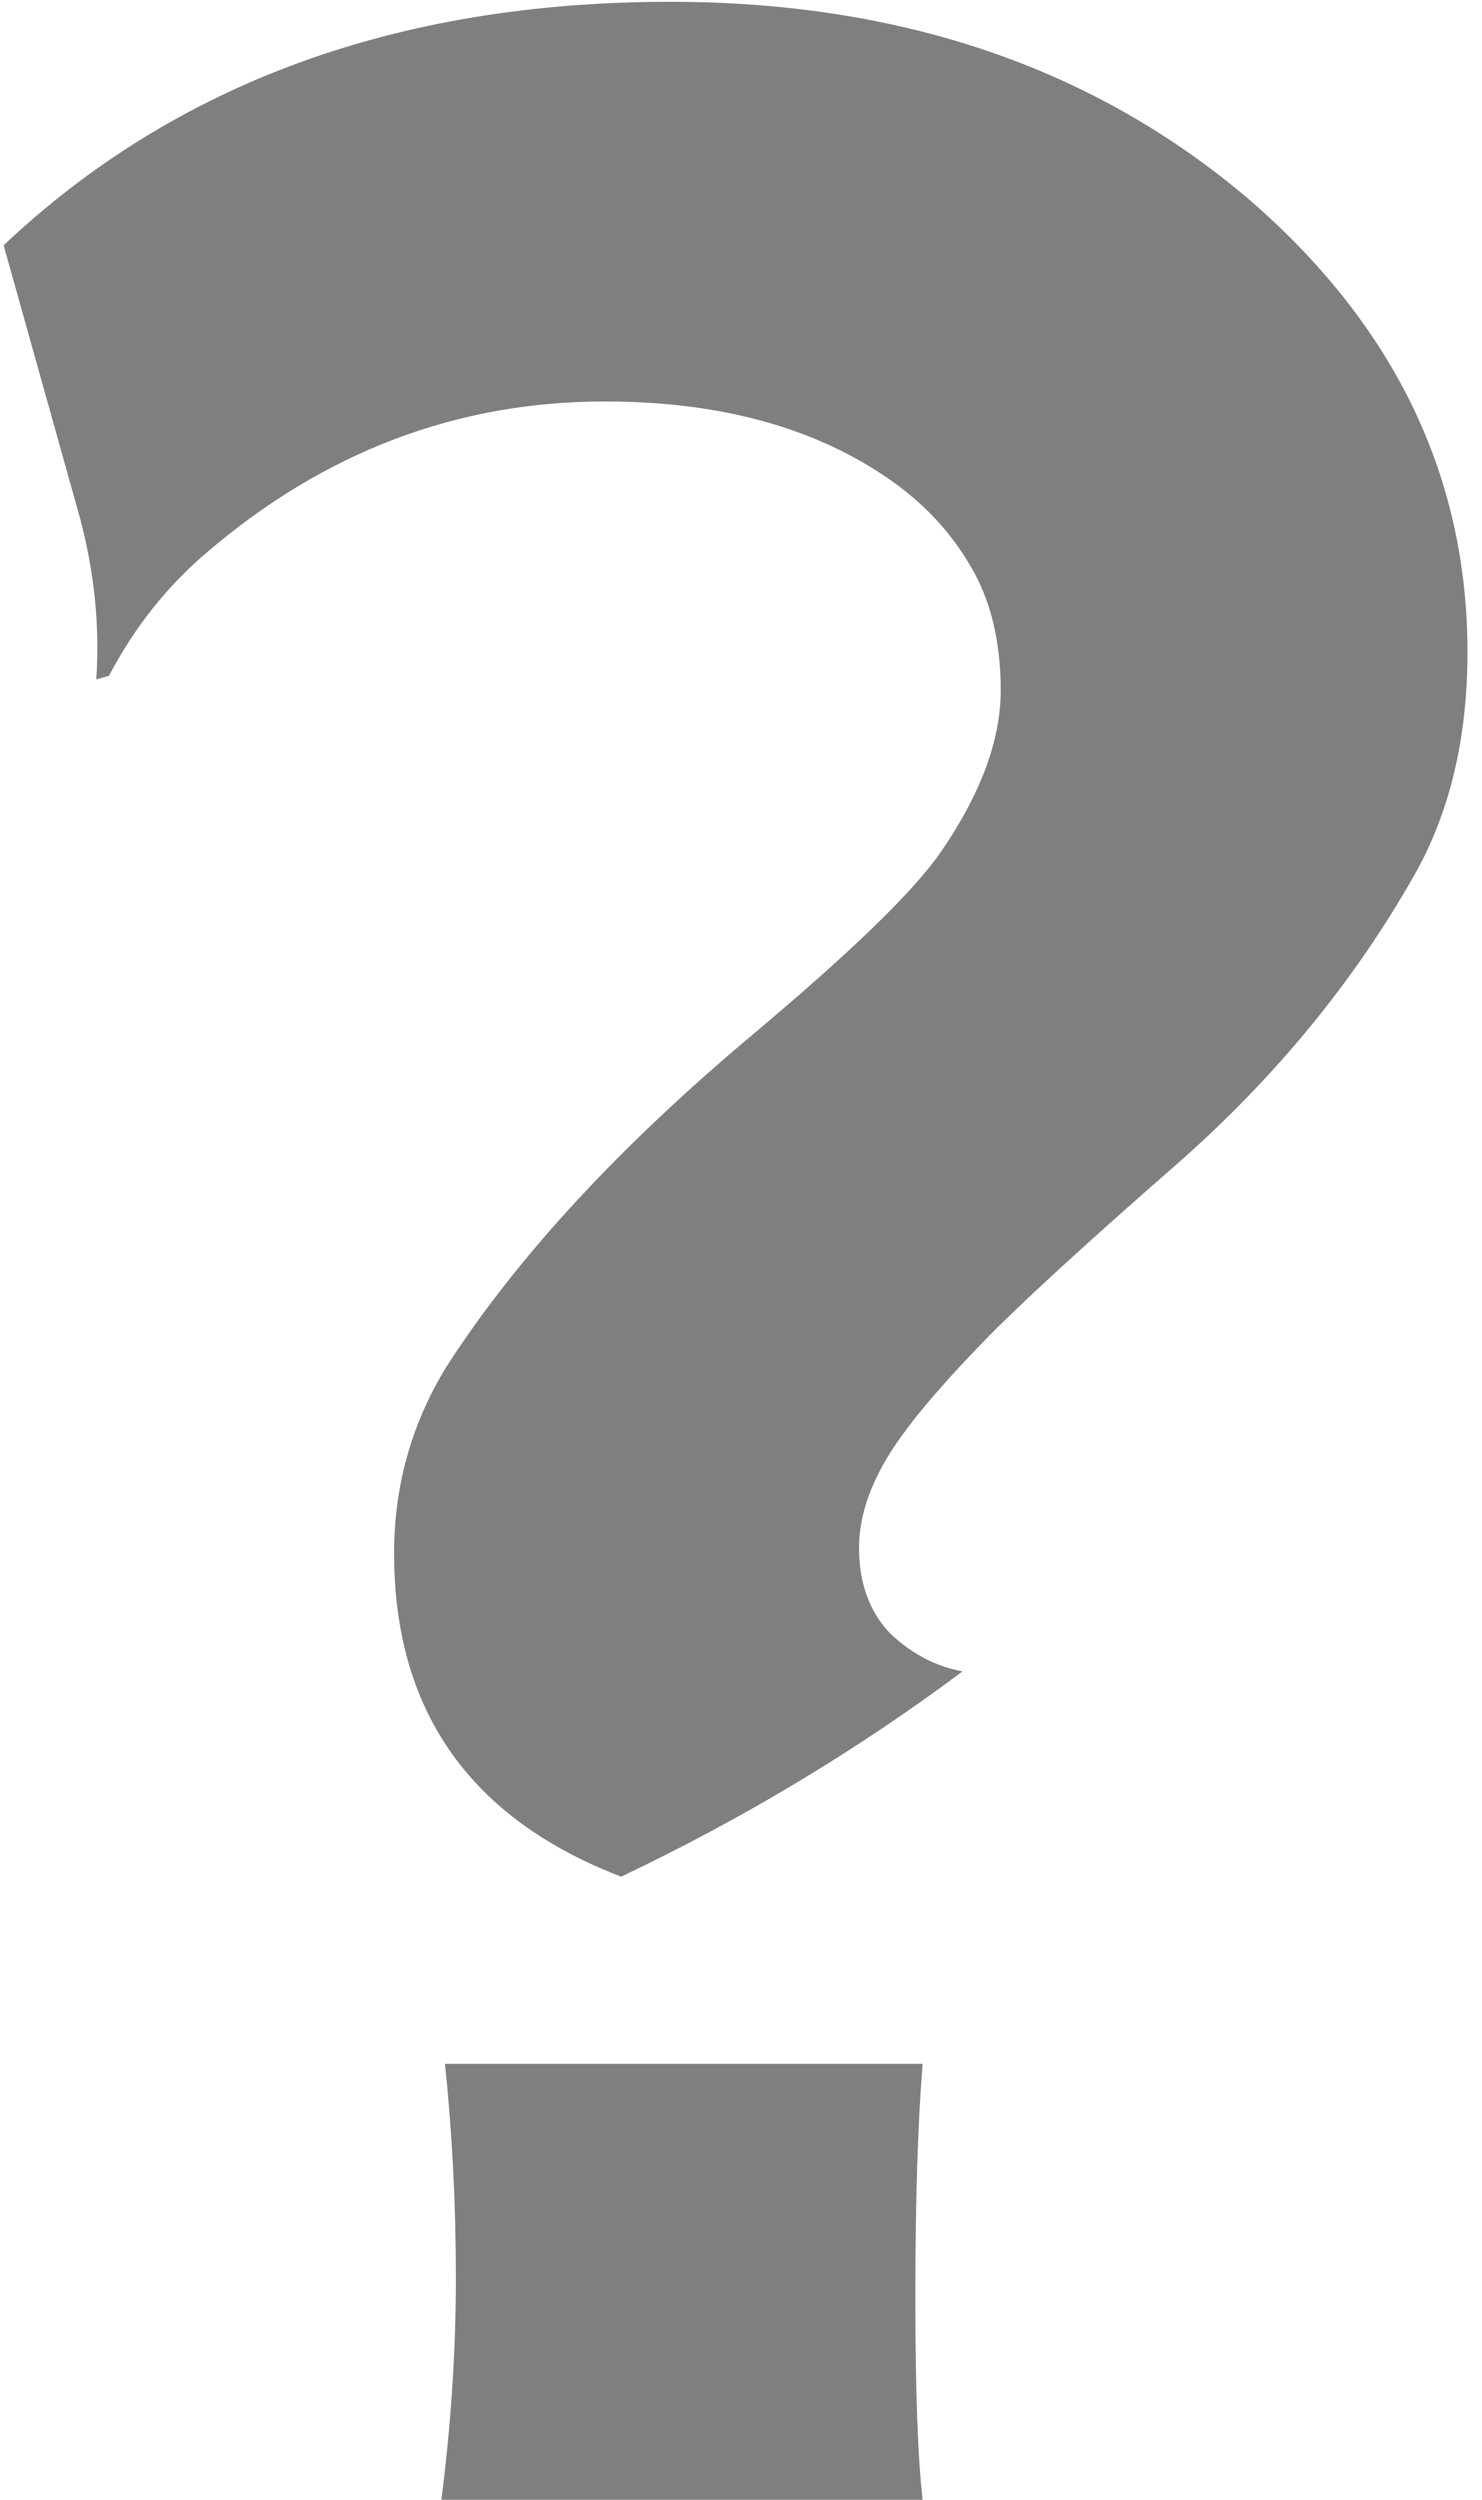 <svg width="51" height="86" viewBox="0 0 51 86" fill="none" xmlns="http://www.w3.org/2000/svg">
<path d="M33.125 57.5C29.5 60.208 25.583 62.562 21.375 64.562C16.167 62.562 13.562 58.854 13.562 53.438C13.562 51.104 14.167 48.958 15.375 47C17.792 43.25 21.312 39.438 25.938 35.562C29.312 32.729 31.458 30.646 32.375 29.312C33.75 27.312 34.438 25.458 34.438 23.75C34.438 22.042 34.083 20.604 33.375 19.438C32.667 18.229 31.688 17.208 30.438 16.375C27.896 14.667 24.688 13.812 20.812 13.812C15.729 13.812 11.167 15.542 7.125 19C5.75 20.167 4.625 21.583 3.75 23.25L3.312 23.375C3.438 21.542 3.25 19.688 2.75 17.812L0.125 8.438C6.042 2.854 13.688 0.062 23.062 0.062C31.021 0.062 37.667 2.333 43 6.875C48 11.208 50.5 16.396 50.5 22.438C50.5 25.438 49.875 28.021 48.625 30.188C46.583 33.771 43.917 37.021 40.625 39.938C37.333 42.812 35.062 44.896 33.812 46.188C32.562 47.479 31.625 48.562 31 49.438C30.042 50.771 29.562 52.042 29.562 53.25C29.562 54.458 29.917 55.438 30.625 56.188C31.375 56.896 32.208 57.333 33.125 57.5ZM31.75 71C31.583 73.083 31.5 75.75 31.5 79C31.5 82.208 31.583 84.542 31.75 86H15.188C15.521 83.417 15.688 80.875 15.688 78.375C15.688 75.833 15.562 73.375 15.312 71H31.75Z" fill="black" fill-opacity="0.5"/>
</svg>
